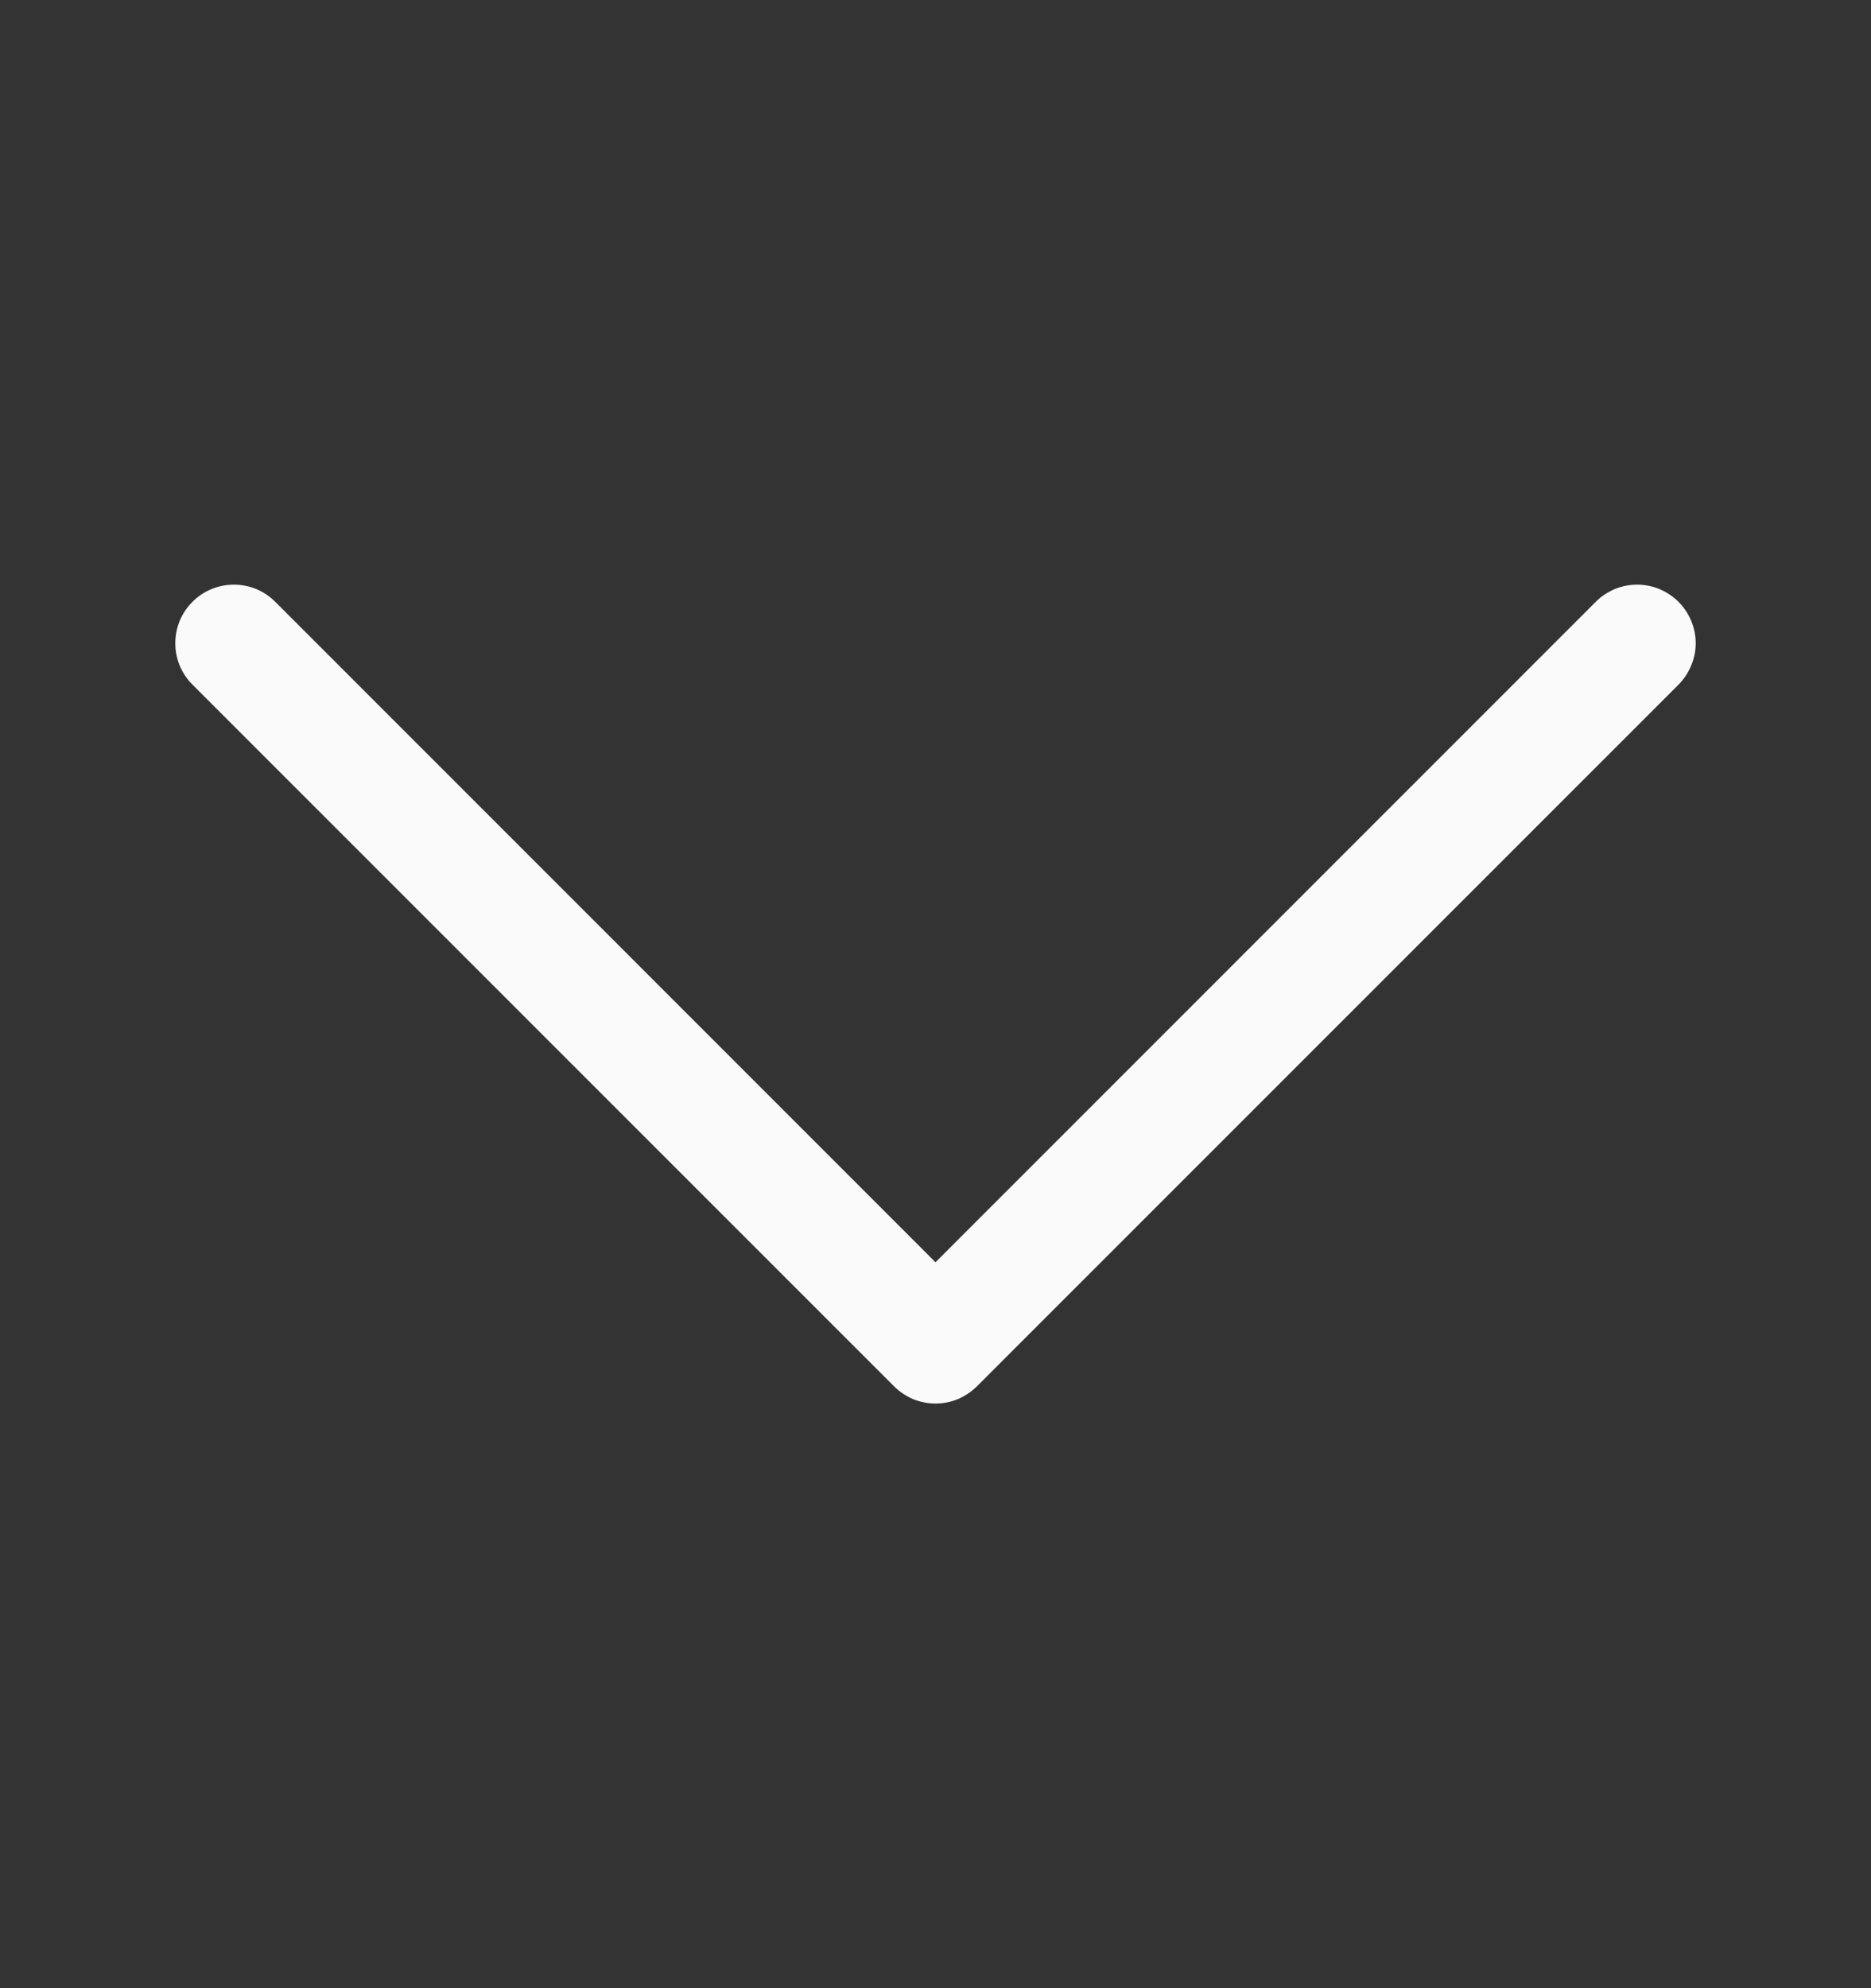 <svg width="16" height="17" viewBox="0 0 16 17" fill="none" xmlns="http://www.w3.org/2000/svg">
<rect x="0" y="0" width="16" height="17" fill="#333333" stroke="none"/>
<path fill-rule="evenodd" clip-rule="evenodd" d="M1.646 5.146C1.692 5.099 1.748 5.062 1.808 5.037C1.869 5.012 1.934 4.999 2 4.999C2.066 4.999 2.131 5.012 2.192 5.037C2.252 5.062 2.307 5.099 2.354 5.146L8 10.793L13.646 5.146C13.692 5.099 13.748 5.063 13.808 5.037C13.869 5.012 13.934 4.999 14 4.999C14.066 4.999 14.131 5.012 14.191 5.037C14.252 5.063 14.307 5.099 14.354 5.146C14.4 5.192 14.437 5.248 14.462 5.308C14.488 5.369 14.501 5.434 14.501 5.5C14.501 5.566 14.488 5.631 14.462 5.691C14.437 5.752 14.4 5.807 14.354 5.854L8.354 11.854C8.307 11.9 8.252 11.937 8.192 11.963C8.131 11.988 8.066 12.001 8 12.001C7.934 12.001 7.869 11.988 7.808 11.963C7.748 11.937 7.692 11.9 7.646 11.854L1.646 5.854C1.599 5.807 1.562 5.752 1.537 5.692C1.512 5.631 1.499 5.566 1.499 5.5C1.499 5.434 1.512 5.369 1.537 5.308C1.562 5.248 1.599 5.192 1.646 5.146Z" fill="#FAFAFA"/>
</svg>

